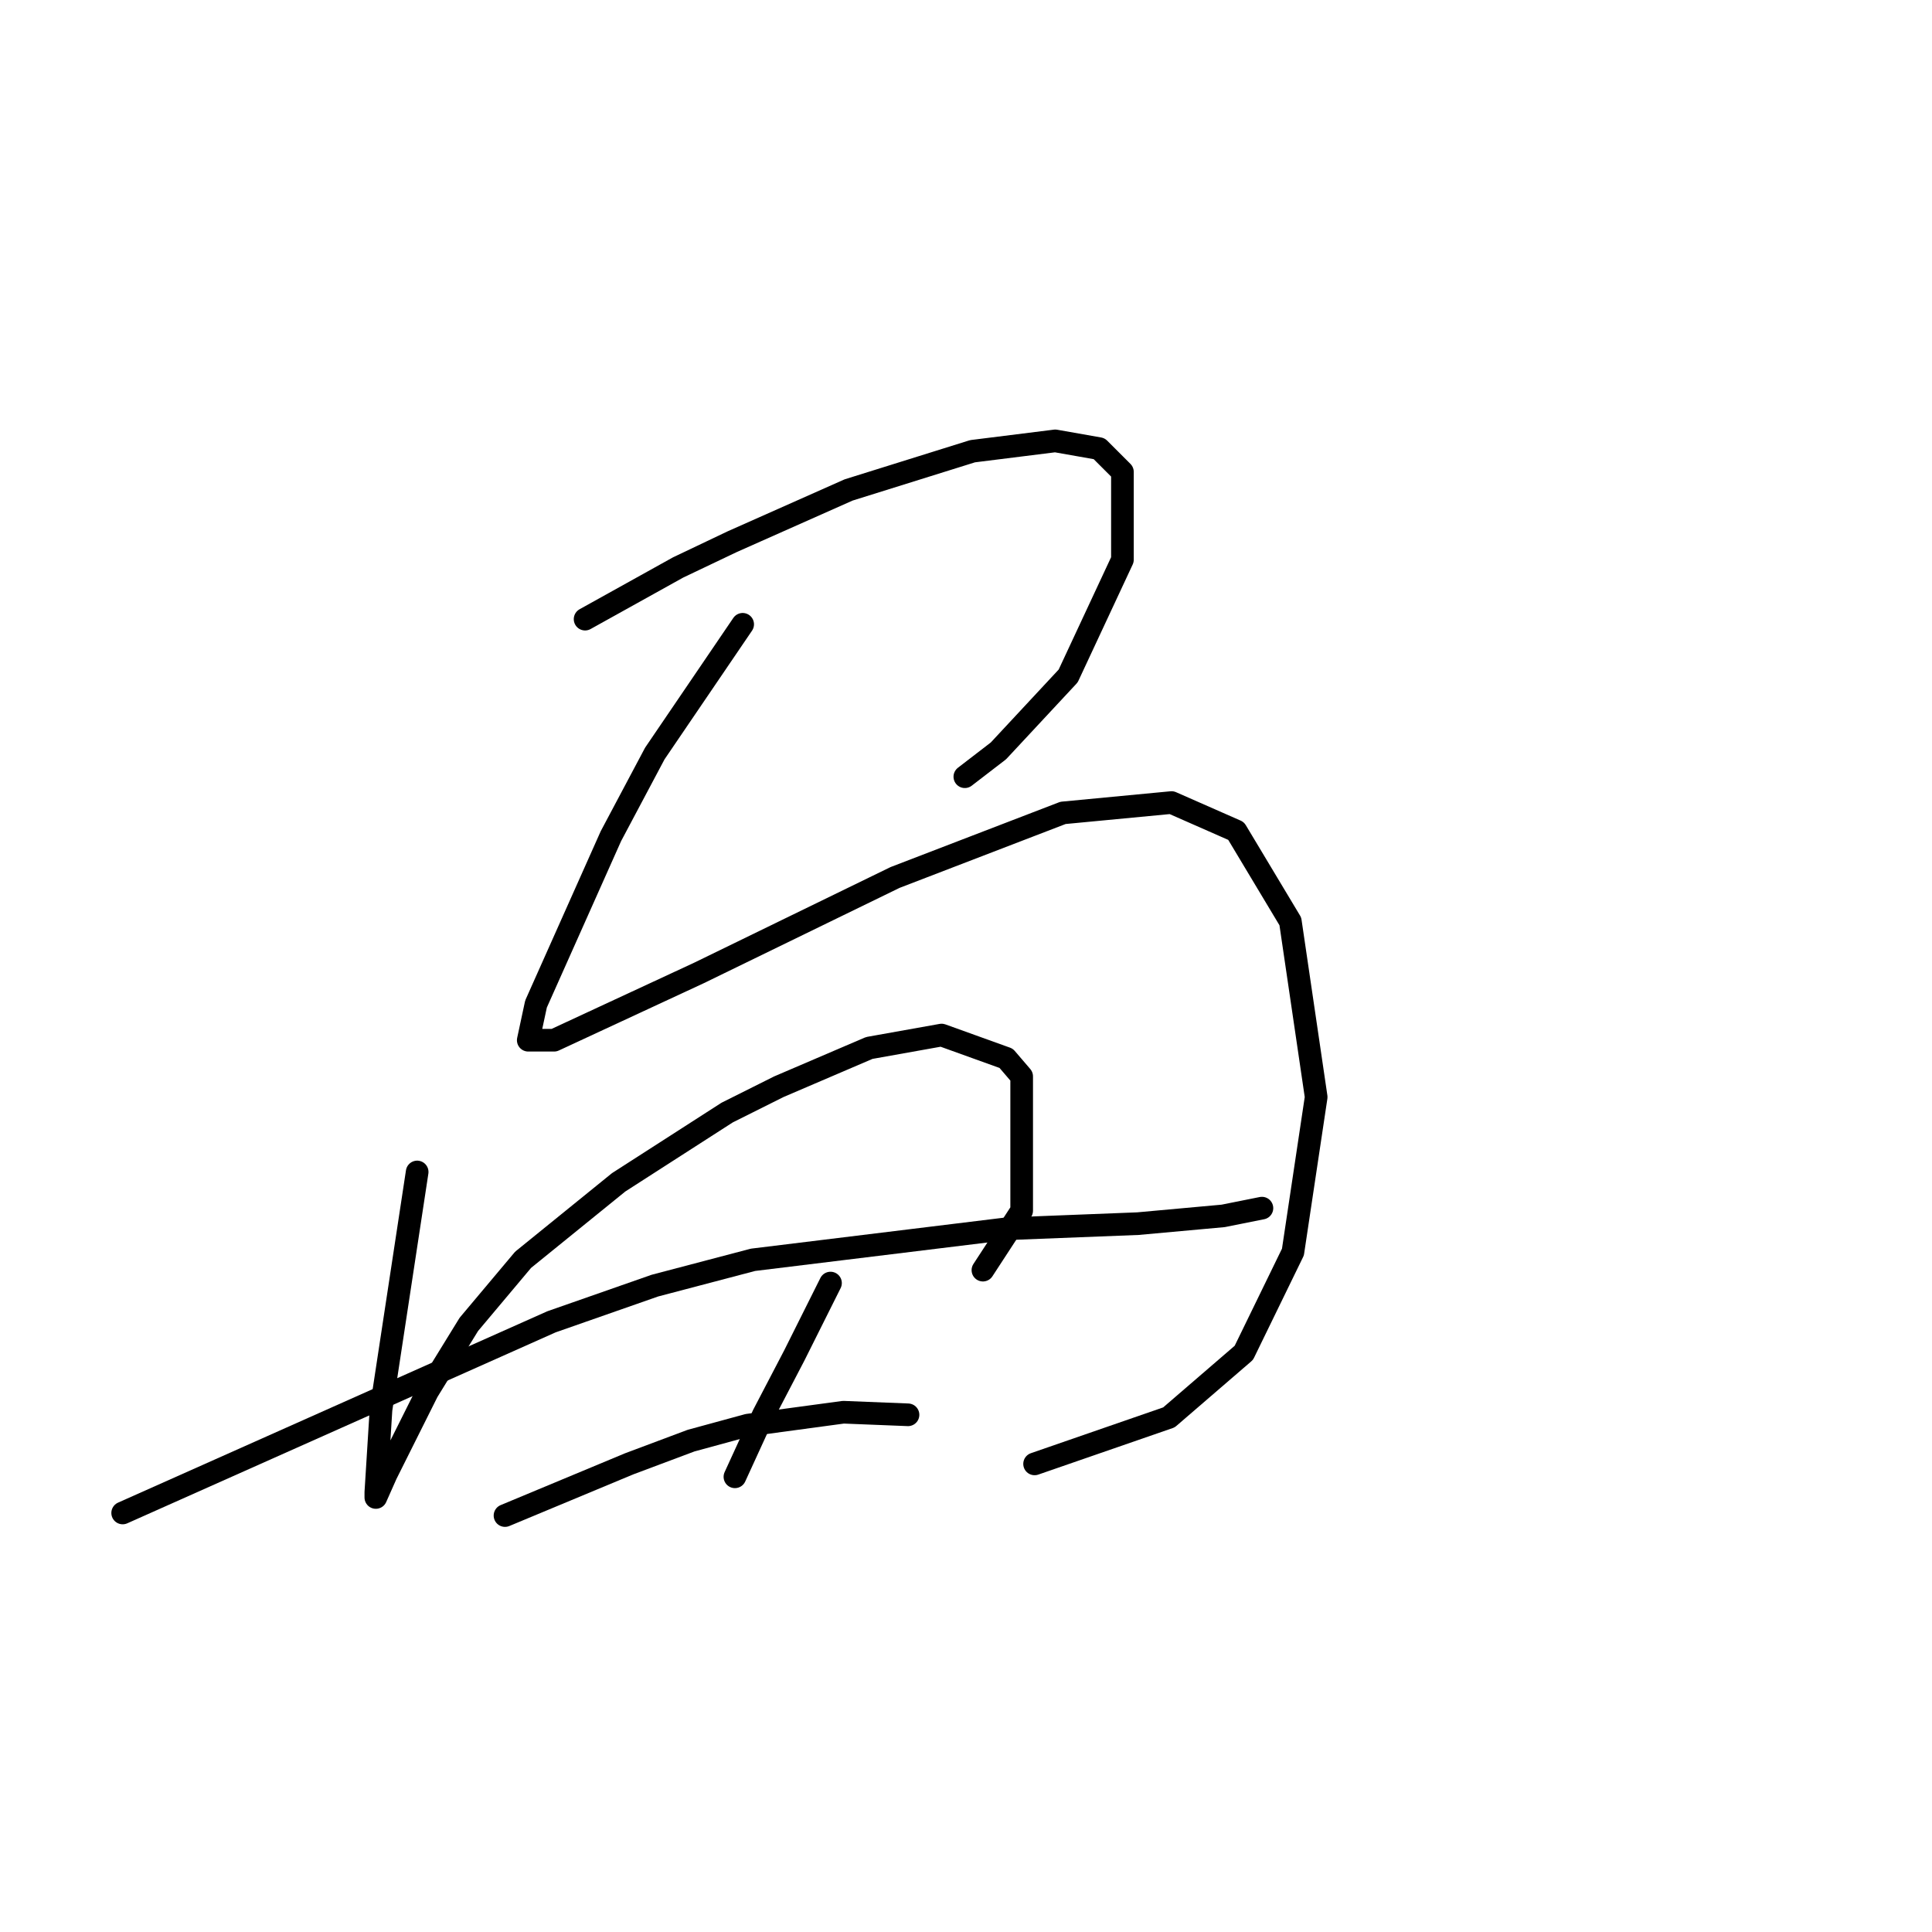 <?xml version="1.0" standalone="no"?>
    <svg width="256" height="256" xmlns="http://www.w3.org/2000/svg" version="1.1">
    <polyline stroke="black" stroke-width="3" stroke-linecap="round" fill="transparent" stroke-linejoin="round" points="77.527 82.039 83.689 78.616 89.85 75.192 97.039 71.769 112.442 64.923 128.873 59.789 139.827 58.419 145.646 59.446 148.727 62.527 148.727 74.166 141.539 89.569 132.296 99.496 127.846 102.919 127.846 102.919 " />
        <polyline stroke="black" stroke-width="3" stroke-linecap="round" fill="transparent" stroke-linejoin="round" points="98.408 82.723 92.589 91.281 86.769 99.839 80.95 110.792 71.023 133.042 69.996 137.835 73.419 137.835 92.589 128.935 118.604 116.269 140.854 107.712 155.231 106.342 163.789 110.108 170.977 122.089 174.4 145.366 171.319 165.904 164.816 179.254 154.889 187.812 137.089 193.973 137.089 193.973 " />
        <polyline stroke="black" stroke-width="3" stroke-linecap="round" fill="transparent" stroke-linejoin="round" points="55.277 155.292 52.881 171.039 50.485 186.785 49.8 197.739 49.8 198.423 51.169 195.343 56.646 184.389 62.123 175.489 69.312 166.931 81.977 156.662 96.354 147.419 103.2 143.996 115.181 138.862 124.766 137.15 133.323 140.231 135.377 142.627 135.377 160.427 130.242 168.3 130.242 168.3 " />
        <polyline stroke="black" stroke-width="3" stroke-linecap="round" fill="transparent" stroke-linejoin="round" points="16.254 200.477 44.665 187.812 73.077 175.146 86.769 170.354 99.777 166.931 133.323 162.823 150.781 162.139 162.077 161.112 167.212 160.085 167.212 160.085 " />
        <polyline stroke="black" stroke-width="3" stroke-linecap="round" fill="transparent" stroke-linejoin="round" points="110.046 170.012 107.65 174.804 105.254 179.596 101.146 187.469 97.381 195.685 97.381 195.685 " />
        <polyline stroke="black" stroke-width="3" stroke-linecap="round" fill="transparent" stroke-linejoin="round" points="66.915 200.819 75.131 197.396 83.346 193.973 91.562 190.893 99.092 188.839 111.758 187.127 120.316 187.469 120.316 187.469 " />
        </svg>